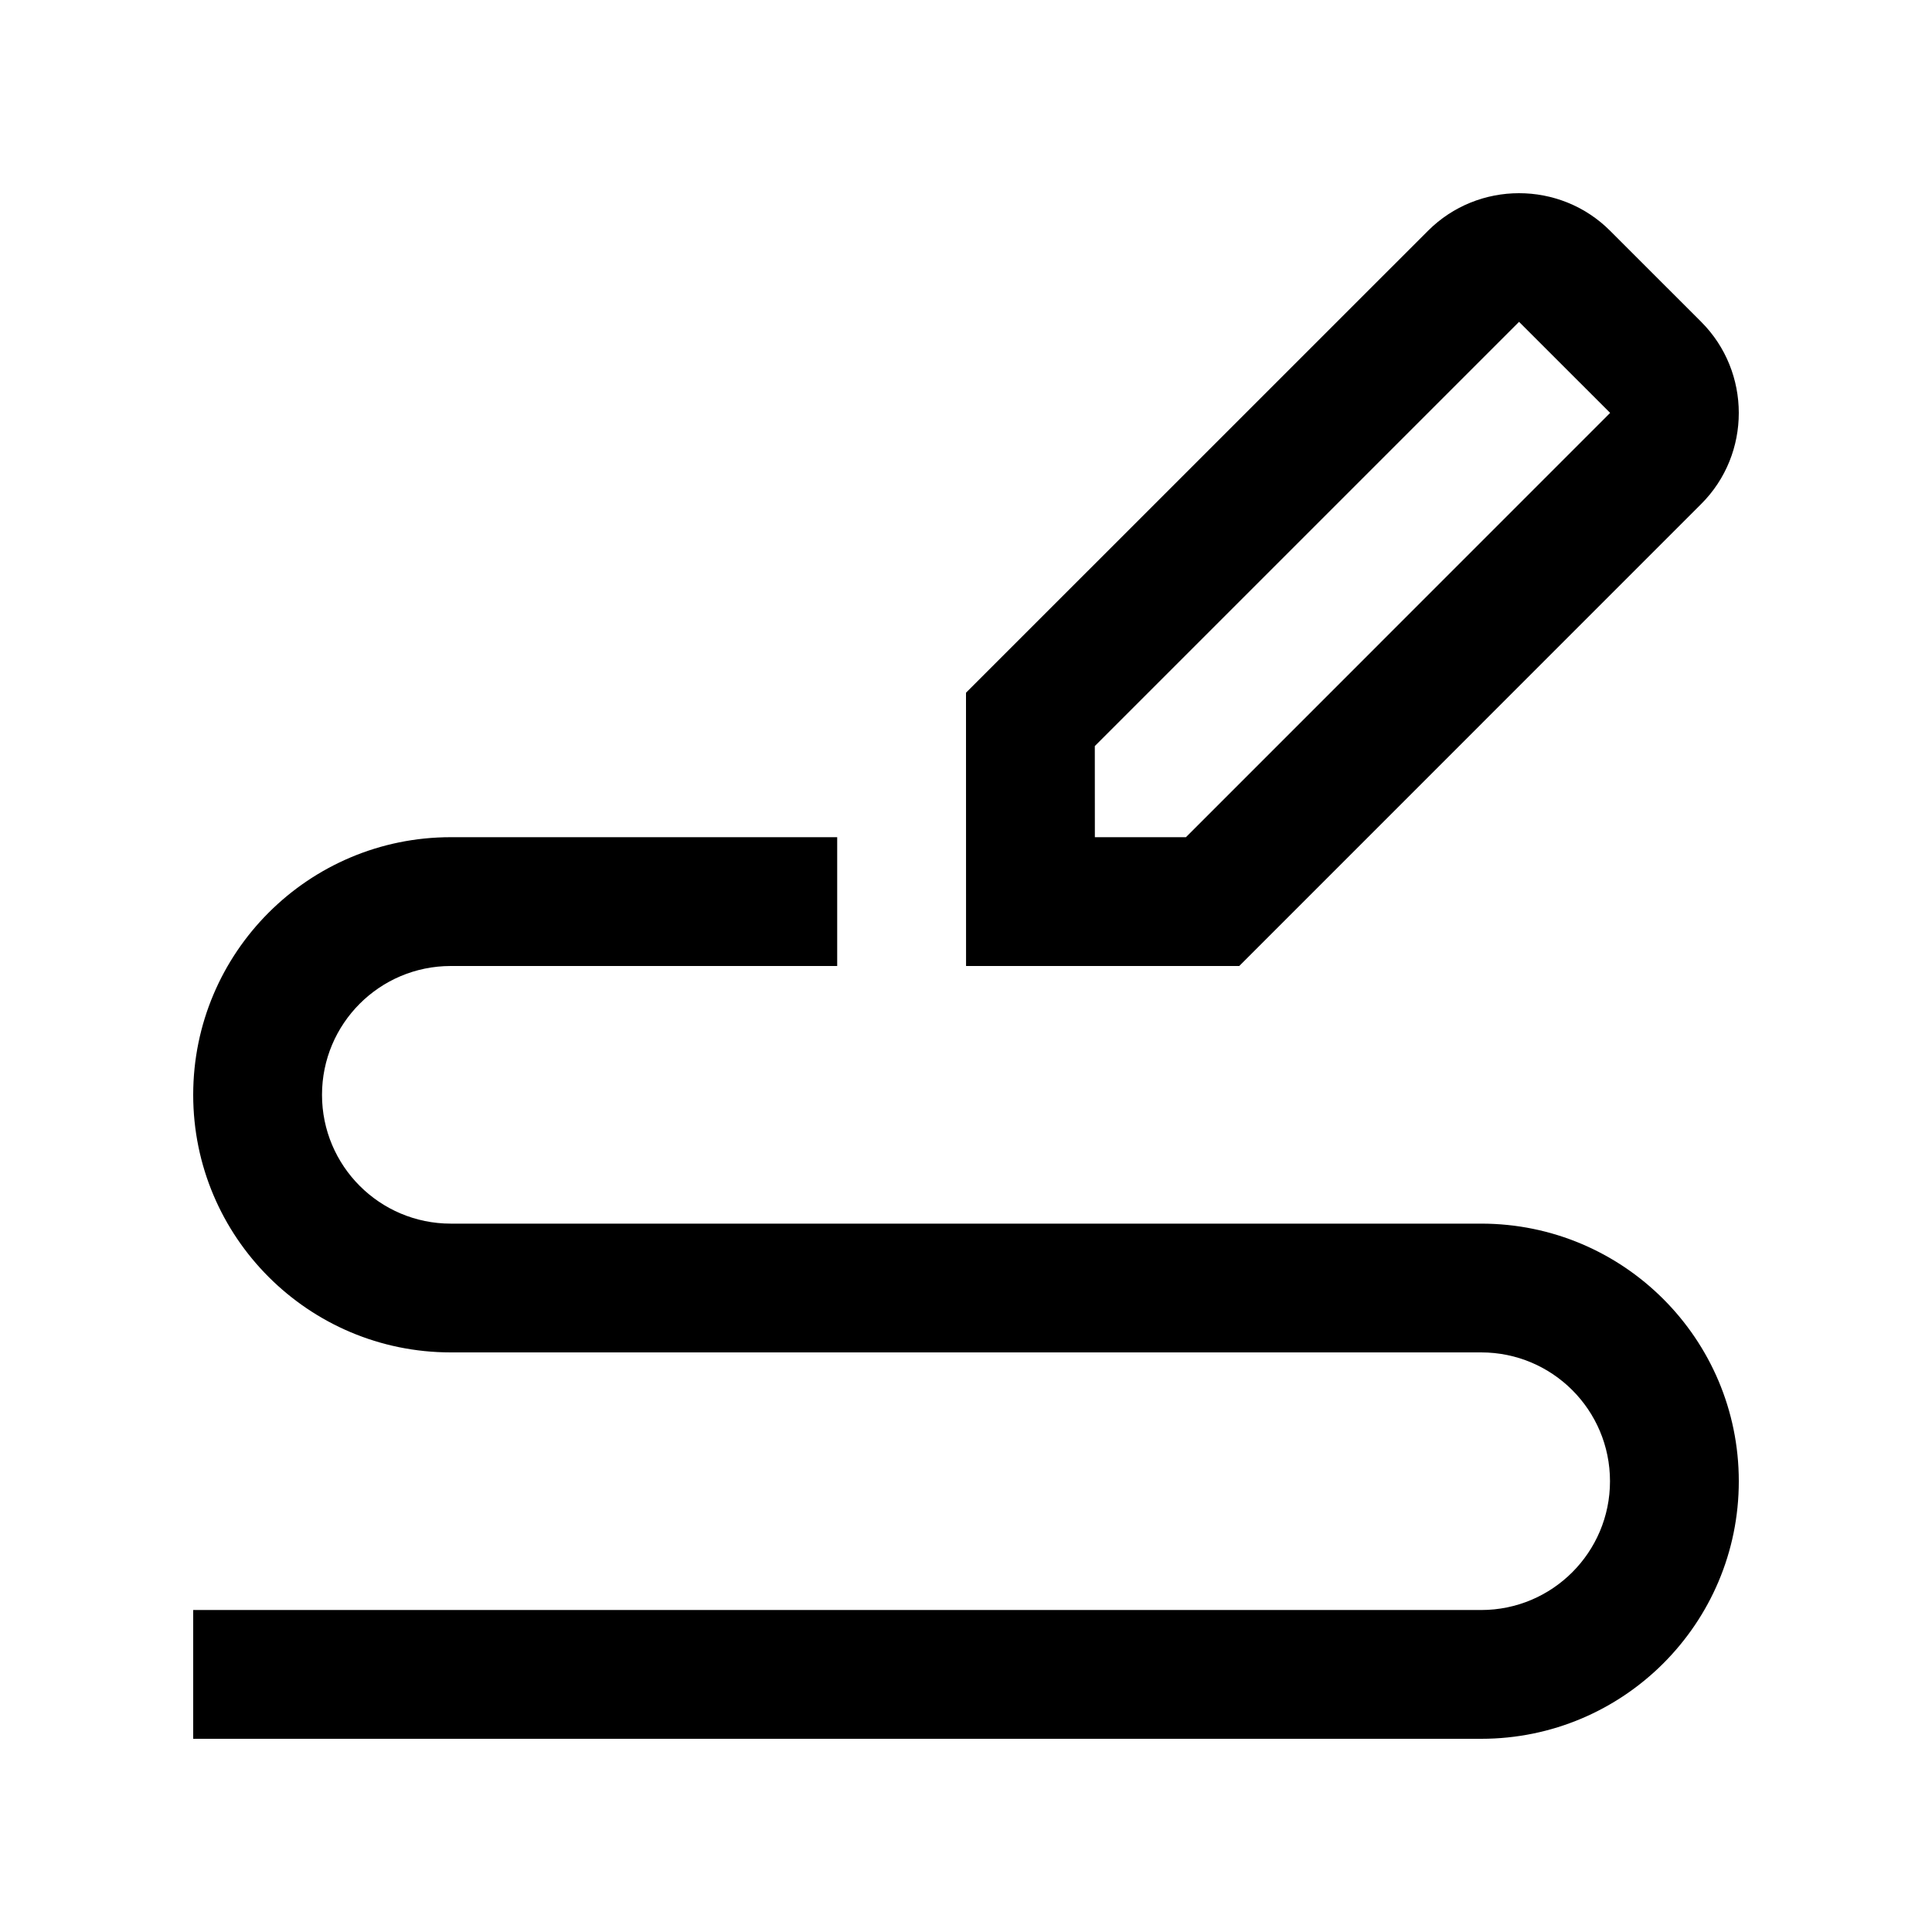 <?xml version="1.0" encoding="utf-8"?>
<!-- Generator: Adobe Illustrator 16.0.0, SVG Export Plug-In . SVG Version: 6.00 Build 0)  -->
<!DOCTYPE svg PUBLIC "-//W3C//DTD SVG 1.0//EN" "http://www.w3.org/TR/2001/REC-SVG-20010904/DTD/svg10.dtd">
<svg version="1.0" id="Layer_1" xmlns="http://www.w3.org/2000/svg" xmlns:xlink="http://www.w3.org/1999/xlink" x="0px" y="0px"
	 width="100px" height="100px" viewBox="0 0 100 100" enable-background="new 0 0 100 100" xml:space="preserve">
<path d="M23.333,70C15.97,70,10,64.031,10,56.668c0-7.366,5.97-13.335,13.333-13.335h20v6.667h-20c-3.682,0-6.666,2.985-6.666,6.669
	c0,3.678,2.984,6.666,6.666,6.666h53.334C84.03,63.334,90,69.305,90,76.668S84.03,90,76.667,90H10v-6.666h66.667
	c3.682,0,6.666-2.988,6.666-6.666c0-3.686-2.984-6.668-6.666-6.668H23.333z"/>
<path d="M88.054,16.659l-4.714-4.713c-2.591-2.595-6.836-2.595-9.427,0L50,35.855l0.003,14.144h14.141l23.91-23.913
	C90.651,23.495,90.645,19.25,88.054,16.659z M61.384,43.333H56.67l-0.003-4.717l21.959-21.957l4.714,4.713L61.384,43.333z"/>
</svg>
